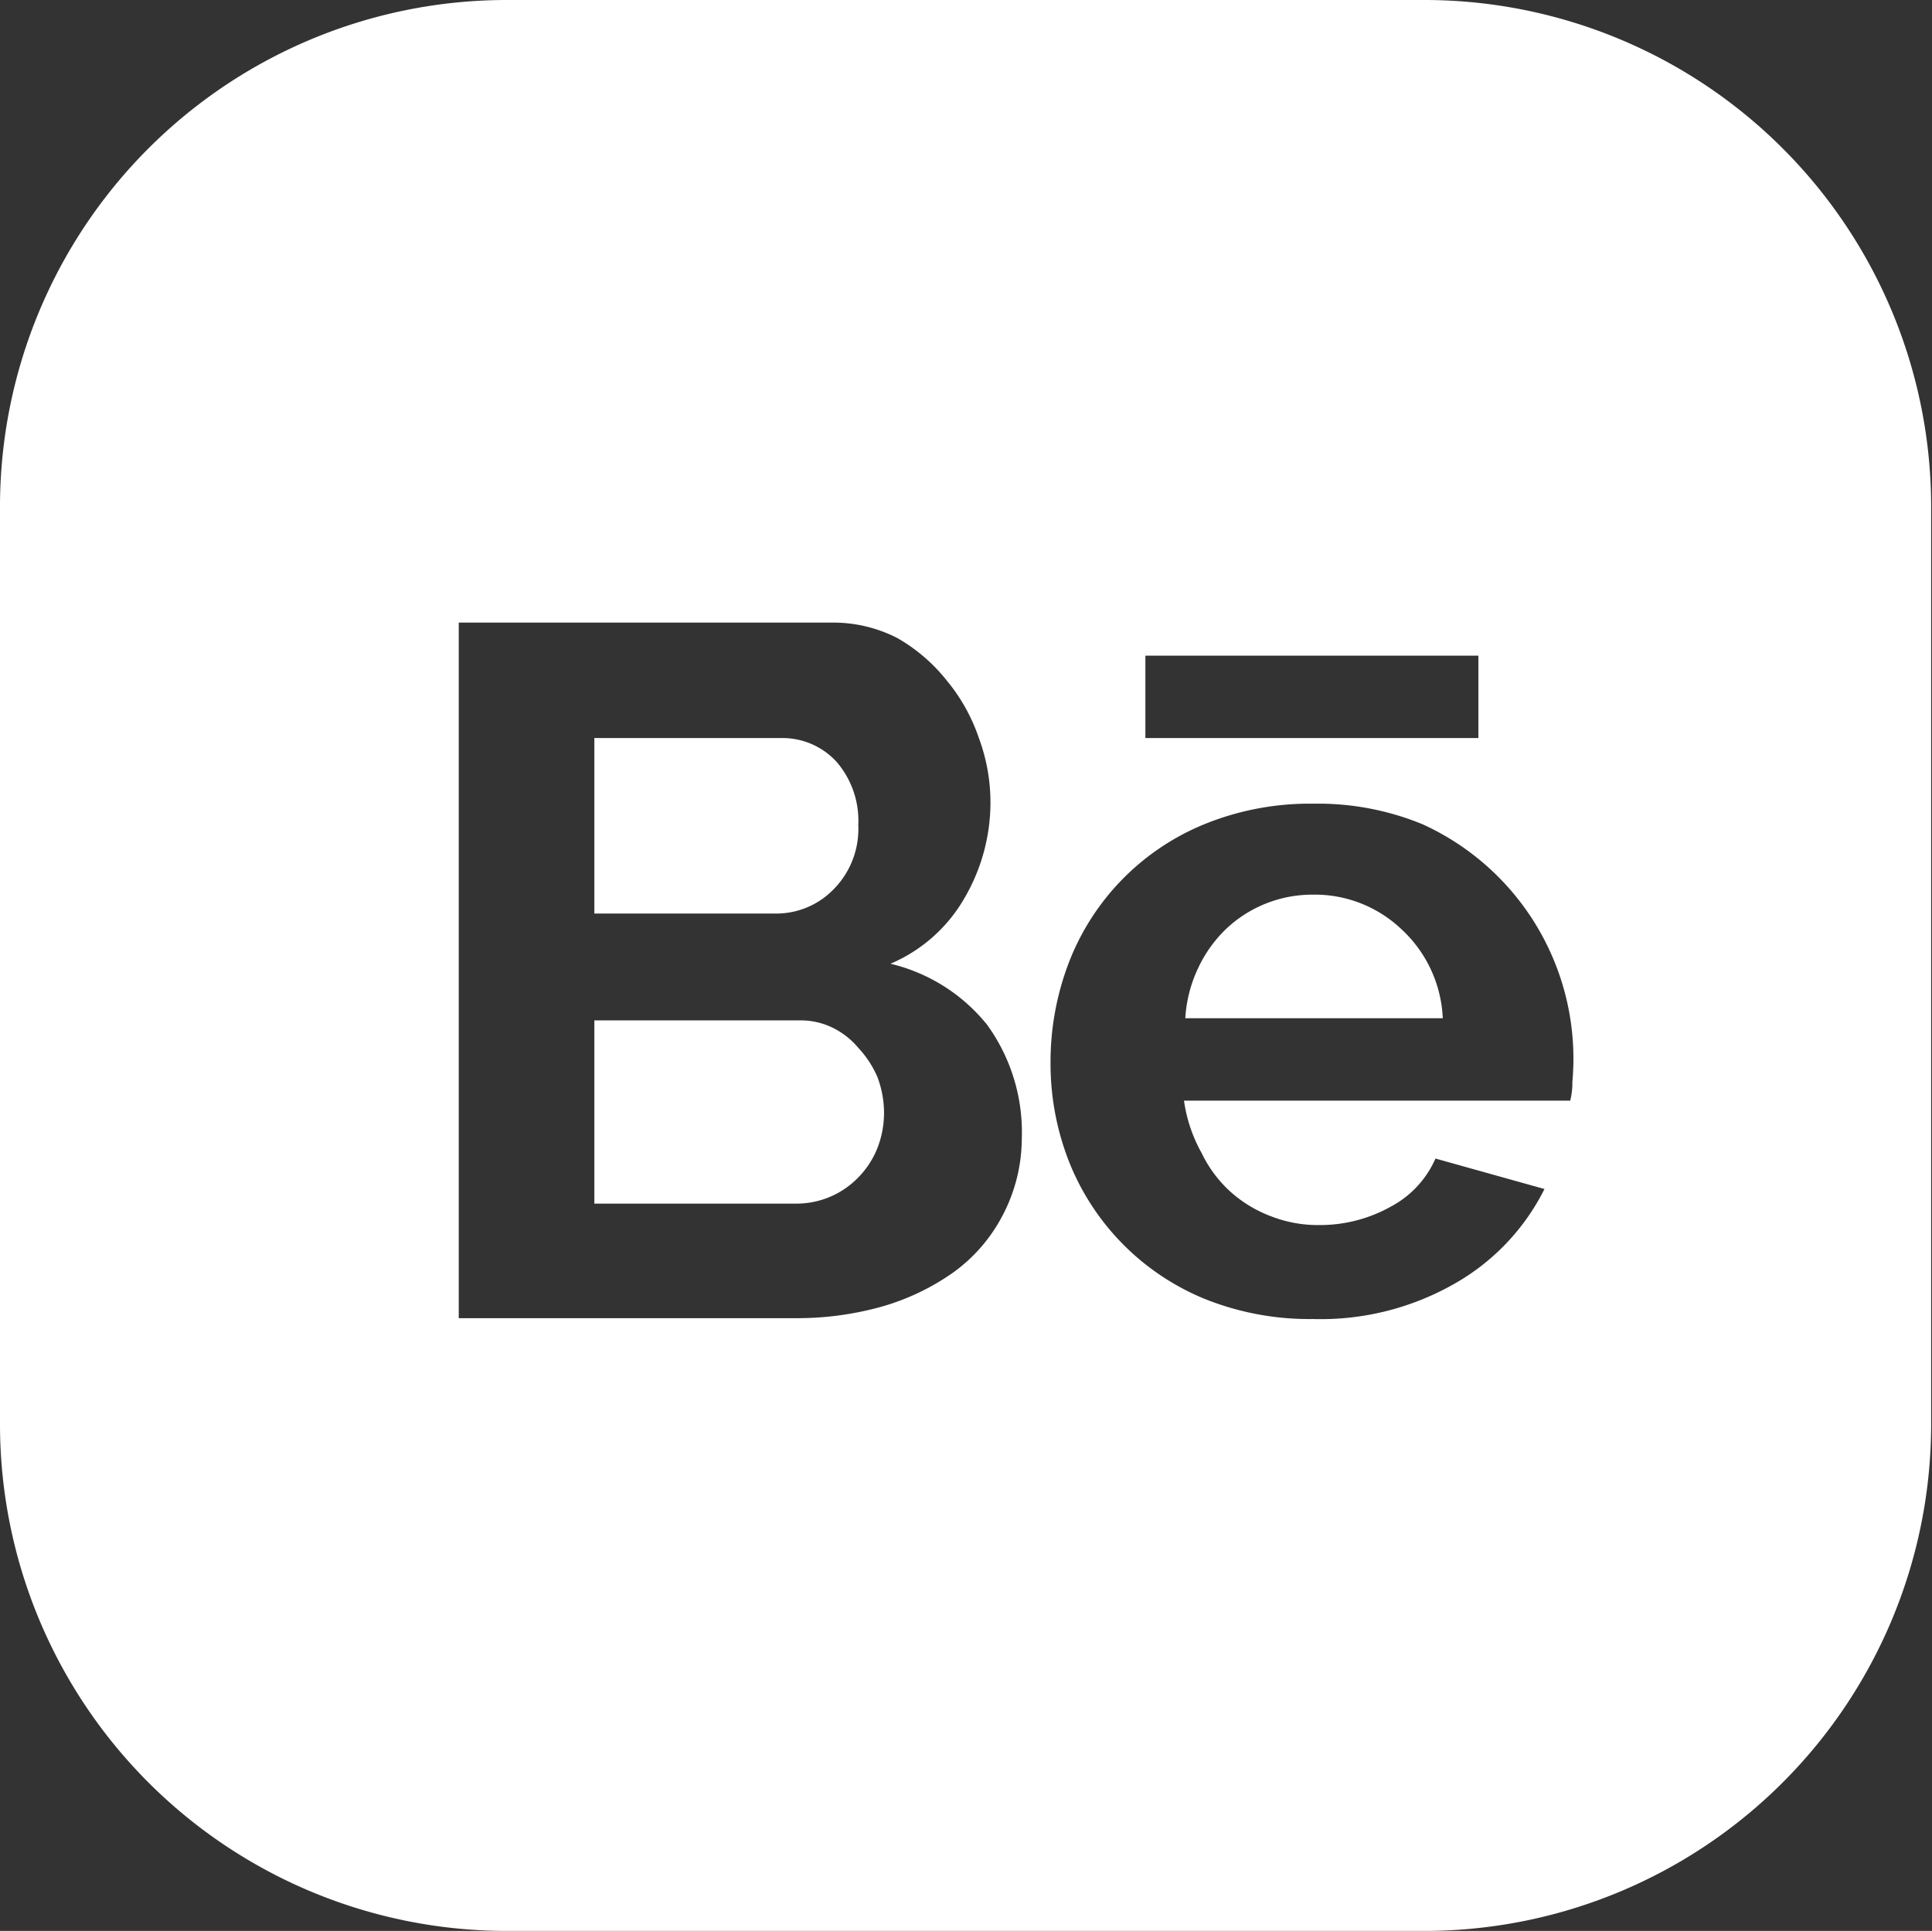 <svg xmlns="http://www.w3.org/2000/svg" viewBox="0 0 45.02 45"><rect x="0" y="0" width="45.02" height="45" fill="#333333" stroke="none"/><defs><style>.cls-1{fill:#fff;}</style></defs><g id="Capa_2" data-name="Capa 2"><g id="Capa_1-2" data-name="Capa 1"><path class="cls-1" d="M32.64,21.64a2.93,2.93,0,0,0-2.07-.79,2.92,2.92,0,0,0-2,.8,3.06,3.06,0,0,0-.65.91,3.15,3.15,0,0,0-.3,1.17h6A3,3,0,0,0,32.64,21.64Z"/><path class="cls-1" d="M20,24.42a1.82,1.82,0,0,0-.6-.47,1.69,1.69,0,0,0-.75-.17H13.85v4.27h4.68A2,2,0,0,0,20,27.44a2.05,2.05,0,0,0,.44-.67,2.26,2.26,0,0,0,.16-.82,2.4,2.4,0,0,0-.15-.84A2.36,2.36,0,0,0,20,24.42Z"/><path class="cls-1" d="M19.41,20.74A2,2,0,0,0,20,19.23a2.1,2.1,0,0,0-.51-1.48,1.71,1.71,0,0,0-1.27-.55H13.85v4.09h4.2A1.86,1.86,0,0,0,19.41,20.74Z"/><path class="cls-1" d="M33.24,0H11.78A11.81,11.81,0,0,0,0,11.77V33.23A11.81,11.81,0,0,0,11.78,45H33.24A11.81,11.81,0,0,0,45,33.23V11.77A11.81,11.81,0,0,0,33.24,0ZM26.69,15.28h7.76V17.2H26.69ZM23.35,28.35a3.8,3.8,0,0,1-1.13,1.3,5.5,5.5,0,0,1-1.67.8,7.31,7.31,0,0,1-2,.27H10.69V14.51h8.69a3.26,3.26,0,0,1,1.53.36,4,4,0,0,1,1.16,1,4.22,4.22,0,0,1,.74,1.33,4.31,4.31,0,0,1,.27,1.49,4.42,4.42,0,0,1-.6,2.23,3.62,3.62,0,0,1-1.73,1.54A4.11,4.11,0,0,1,23,23.88a4.27,4.27,0,0,1,.81,2.66A3.87,3.87,0,0,1,23.35,28.35Zm13.24-2.7h-9A3.48,3.48,0,0,0,28,26.87a2.93,2.93,0,0,0,.68.91,3,3,0,0,0,.95.57,3,3,0,0,0,1.11.2,3.38,3.38,0,0,0,1.67-.43A2.33,2.33,0,0,0,33.45,27l2.54.71a5.22,5.22,0,0,1-2.05,2.18,6.29,6.29,0,0,1-3.35.85,6.54,6.54,0,0,1-2.52-.47,5.74,5.74,0,0,1-3.16-3.2,6.24,6.24,0,0,1-.43-2.28,6.48,6.48,0,0,1,.42-2.34,5.69,5.69,0,0,1,3.16-3.24,6.51,6.51,0,0,1,2.55-.48,6.39,6.39,0,0,1,2.54.48,6,6,0,0,1,3.49,6A1.72,1.72,0,0,1,36.59,25.65Z"/></g></g></svg>